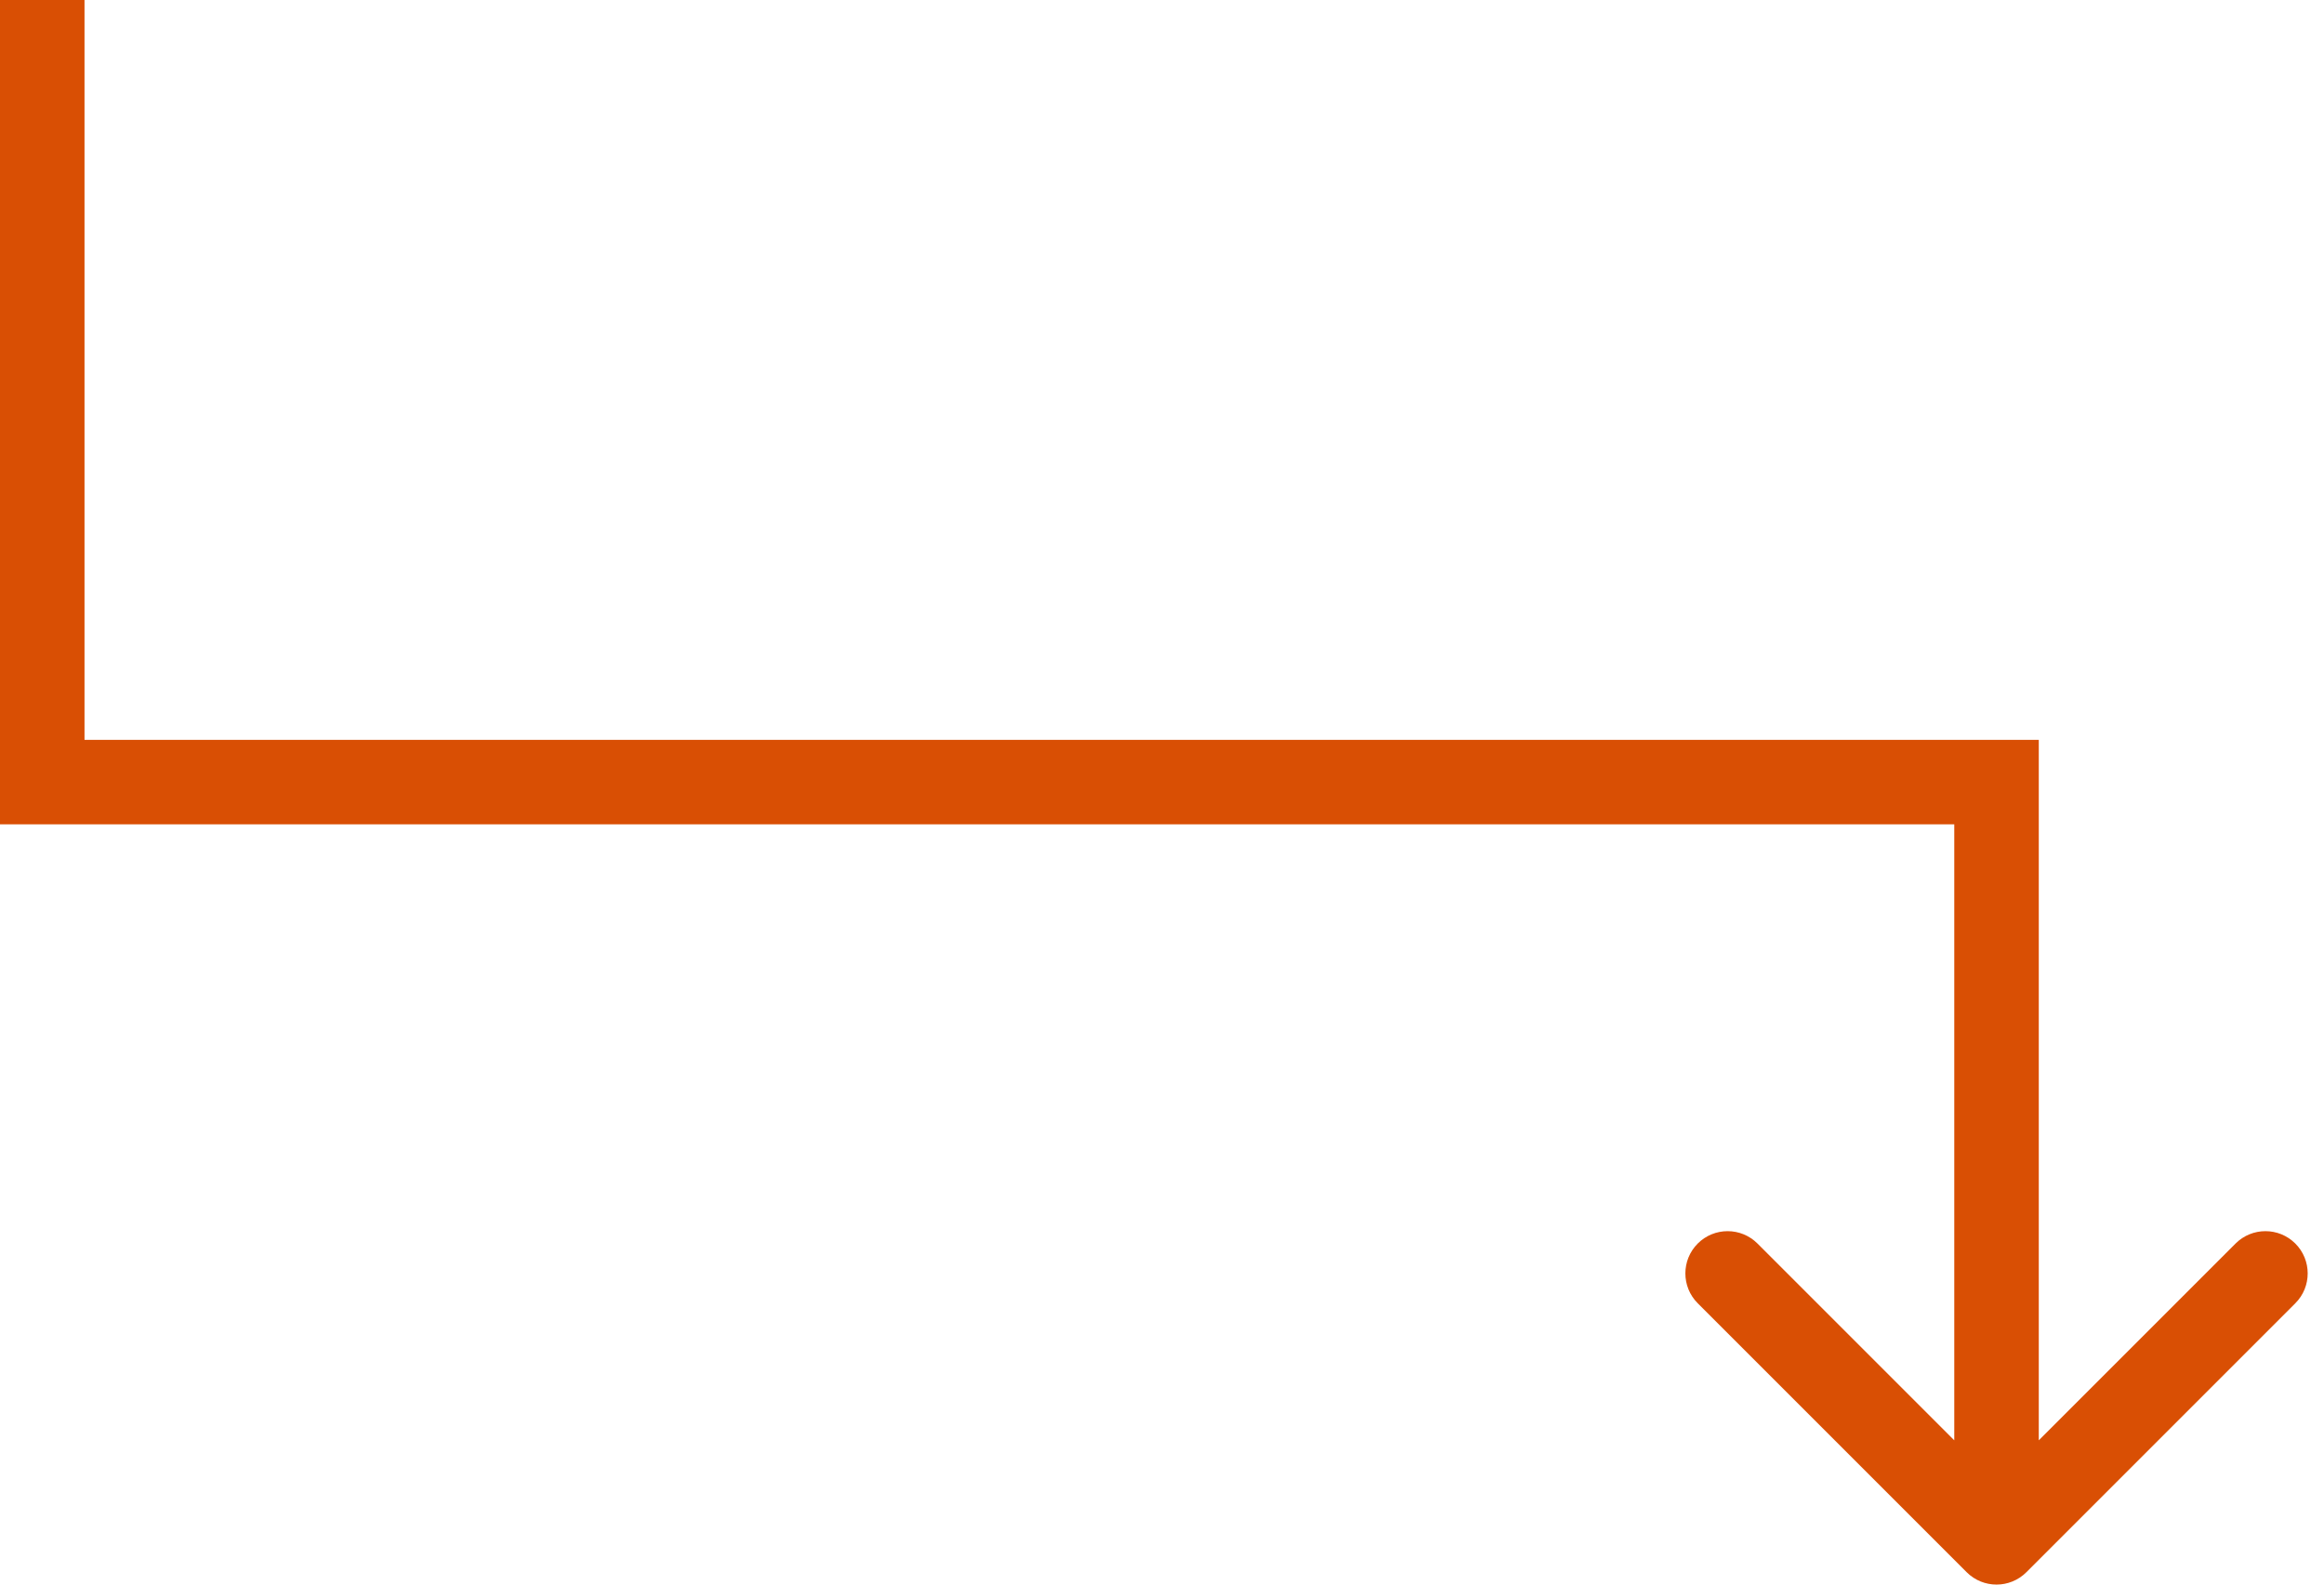 <svg width="110" height="75" viewBox="0 0 110 75" fill="none" xmlns="http://www.w3.org/2000/svg">
<path d="M2 37.017H1.19209e-07V39.017H2V37.017ZM94.5 37.017H96.5V35.017H94.5V37.017ZM93.086 74.414C93.867 75.195 95.133 75.195 95.914 74.414L108.642 61.686C109.423 60.905 109.423 59.639 108.642 58.858C107.861 58.077 106.595 58.077 105.814 58.858L94.5 70.172L83.186 58.858C82.405 58.077 81.139 58.077 80.358 58.858C79.577 59.639 79.577 60.905 80.358 61.686L93.086 74.414ZM1.19209e-07 0V37.017H4V0L1.19209e-07 0ZM2 39.017H94.5V35.017H2V39.017ZM92.5 37.017V73H96.5V37.017H92.5Z" fill="#D94F04"/>
</svg>
